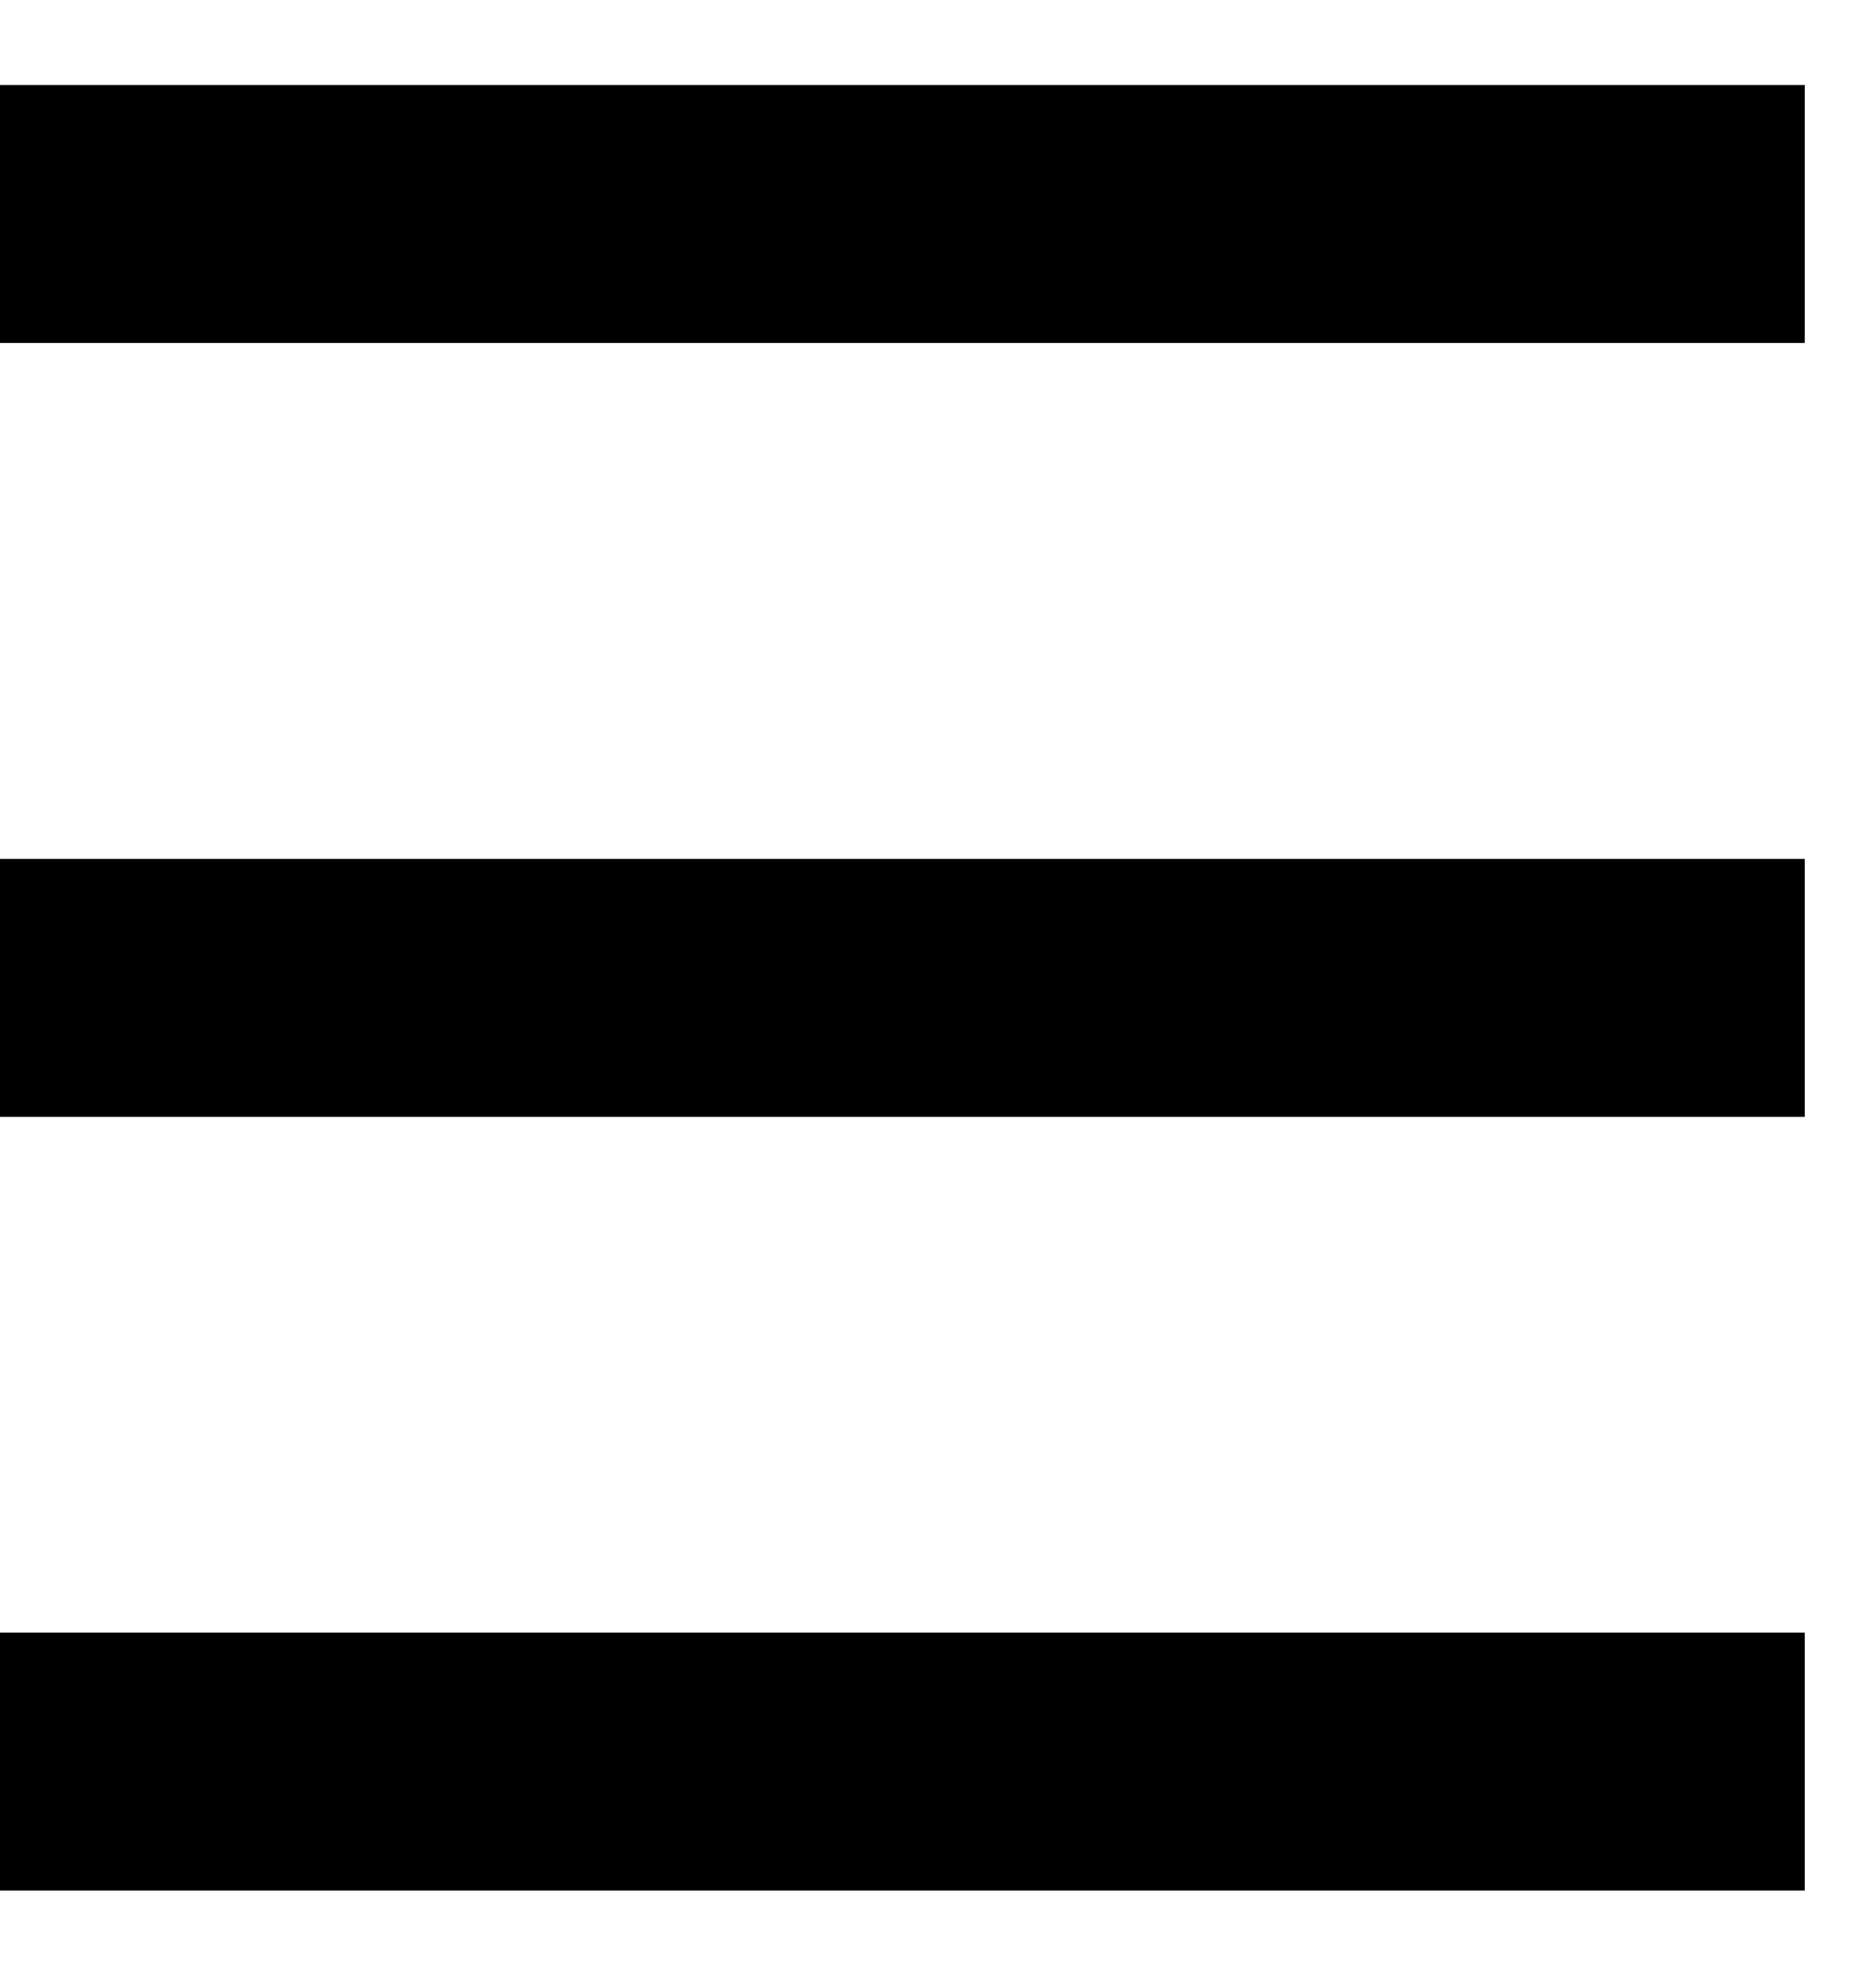 <svg xmlns="http://www.w3.org/2000/svg" viewBox="0 0 19 20">
  <rect y="0.861" width="18.278" height="2.611"/>
  <rect y="16.527" width="18.278" height="2.611"/>
  <rect y="8.695" width="18.278" height="2.611"/>
</svg>
